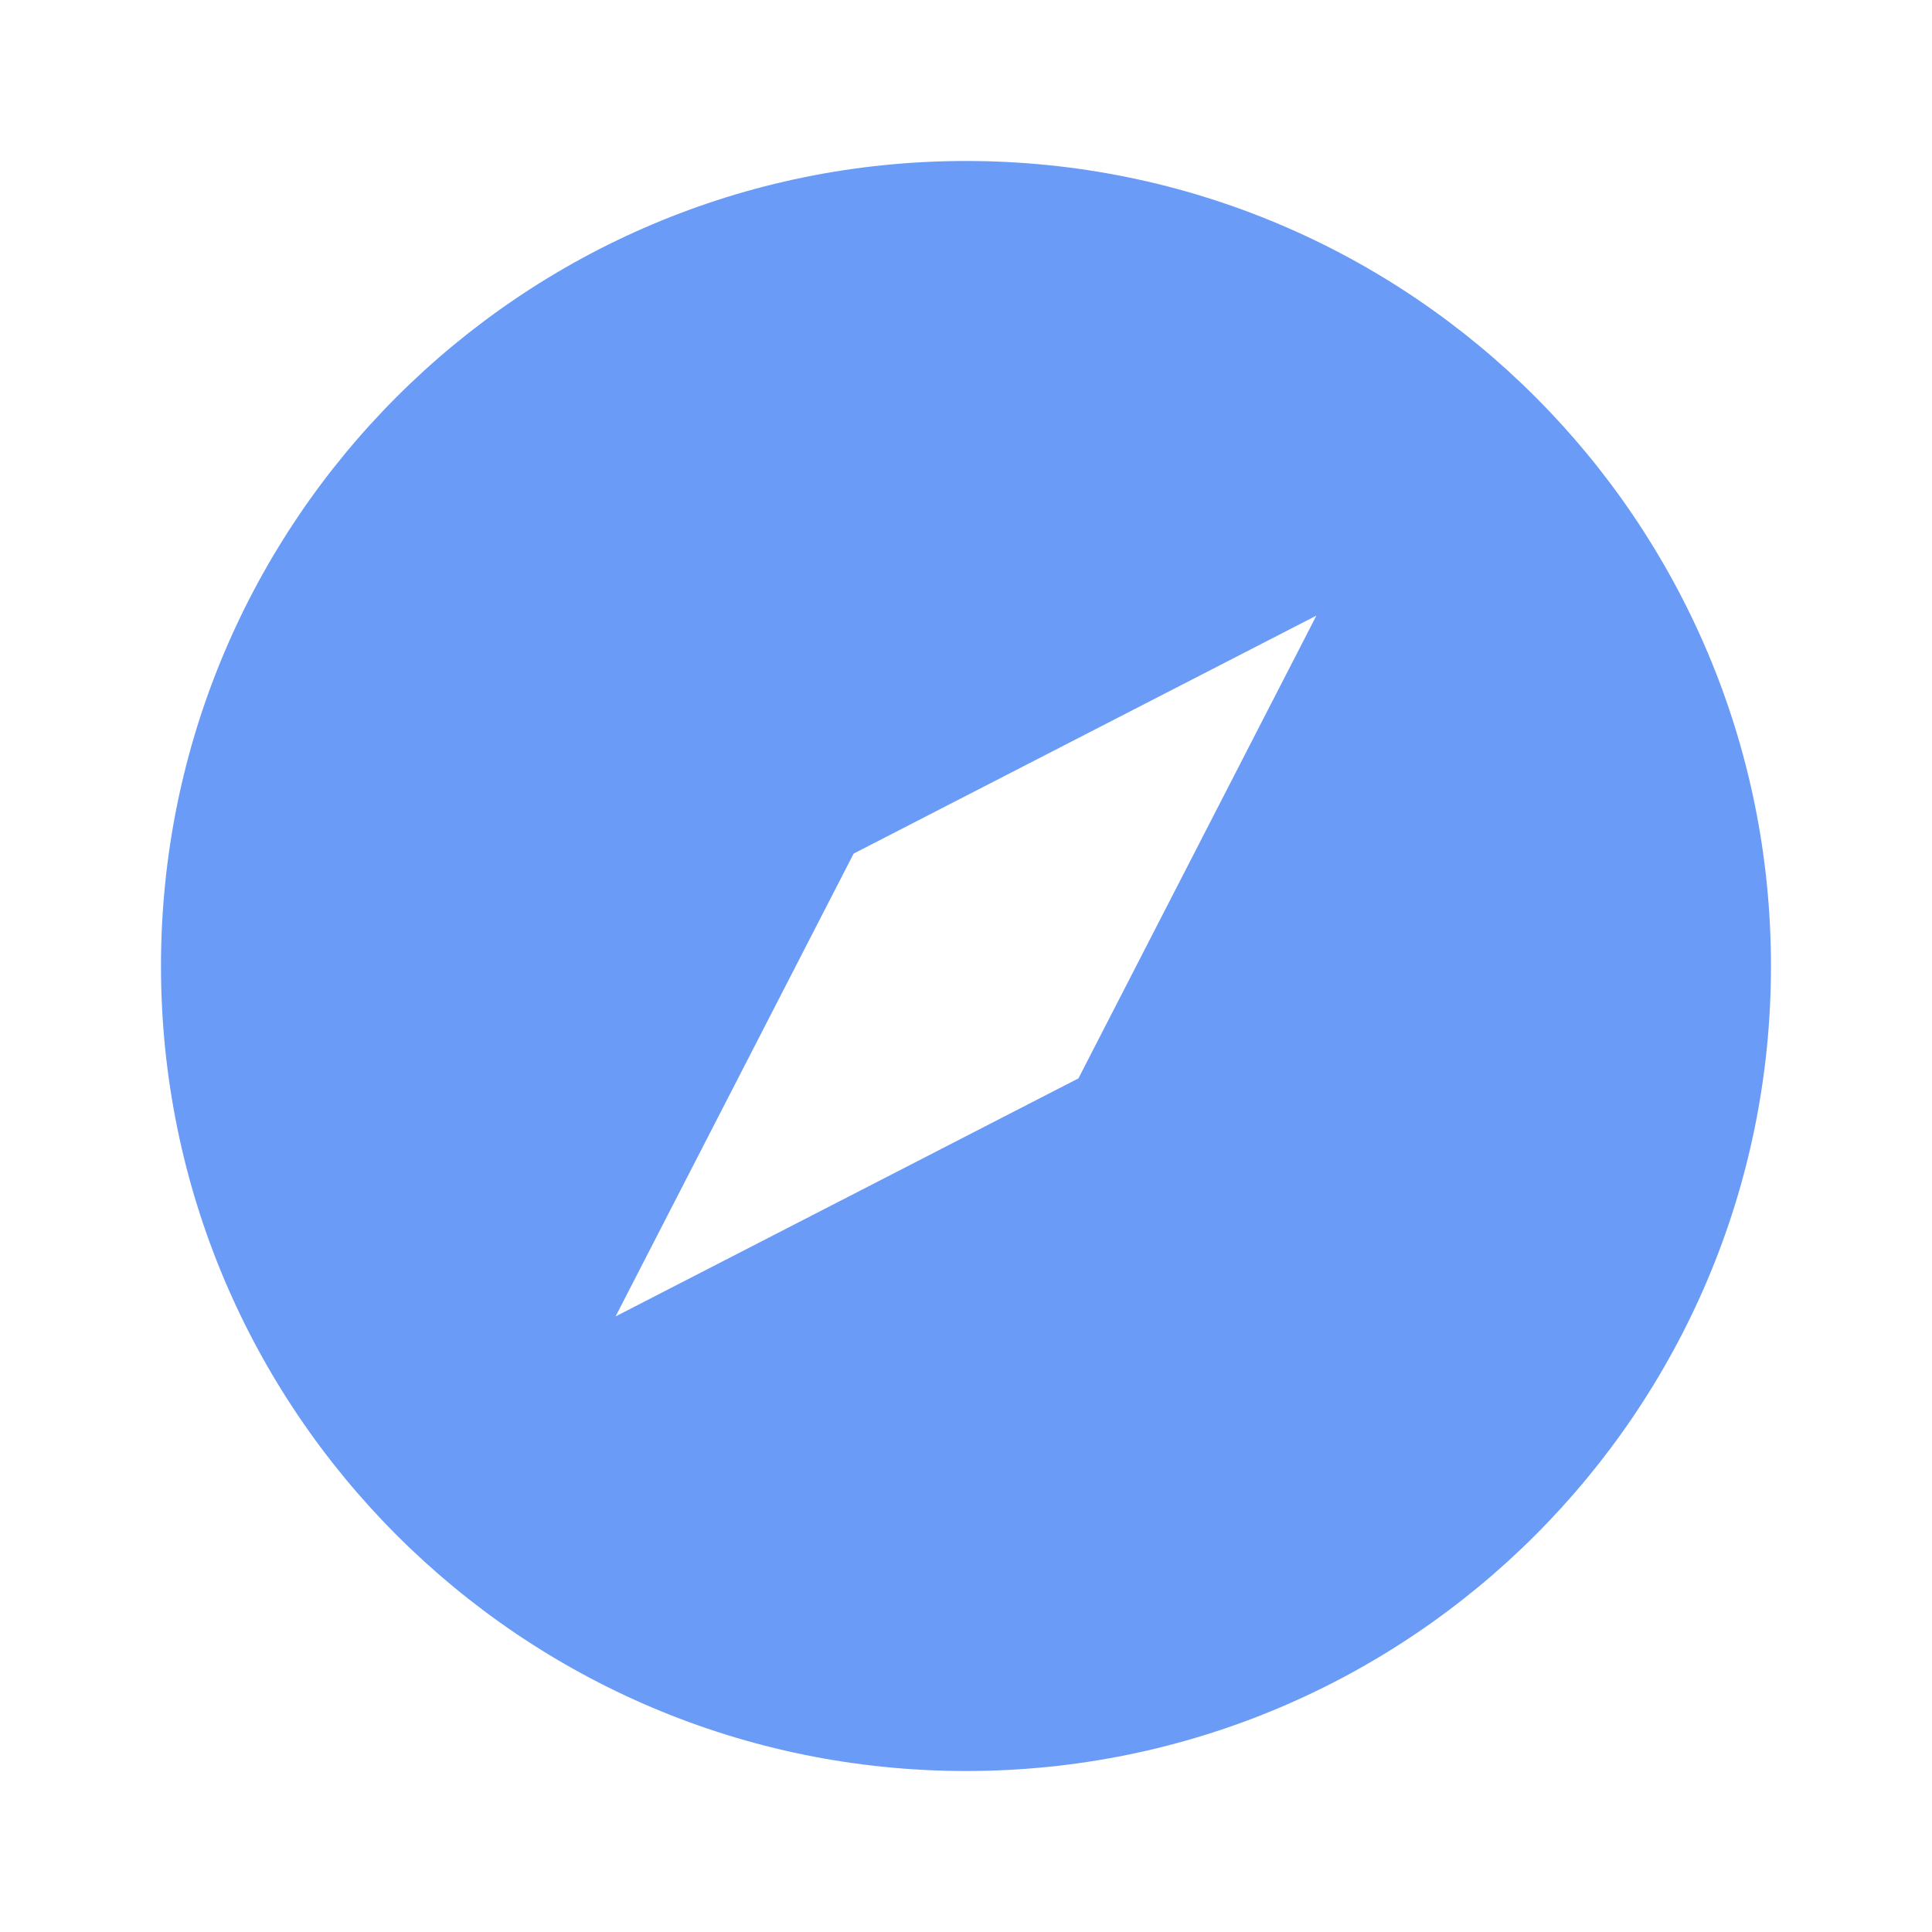 <svg width="52" height="52" viewBox="0 0 52 52" fill="none" xmlns="http://www.w3.org/2000/svg">
<path fill-rule="evenodd" clip-rule="evenodd" d="M26 47.667C14.033 47.667 4.333 37.967 4.333 26C4.333 14.034 14.033 4.333 26 4.333C37.966 4.333 47.666 14.034 47.666 26C47.666 37.967 37.966 47.667 26 47.667ZM22.975 22.976L16.568 35.432L29.026 29.025L35.431 16.569L22.973 22.976H22.975Z" fill="#699BF7"/>
</svg>
